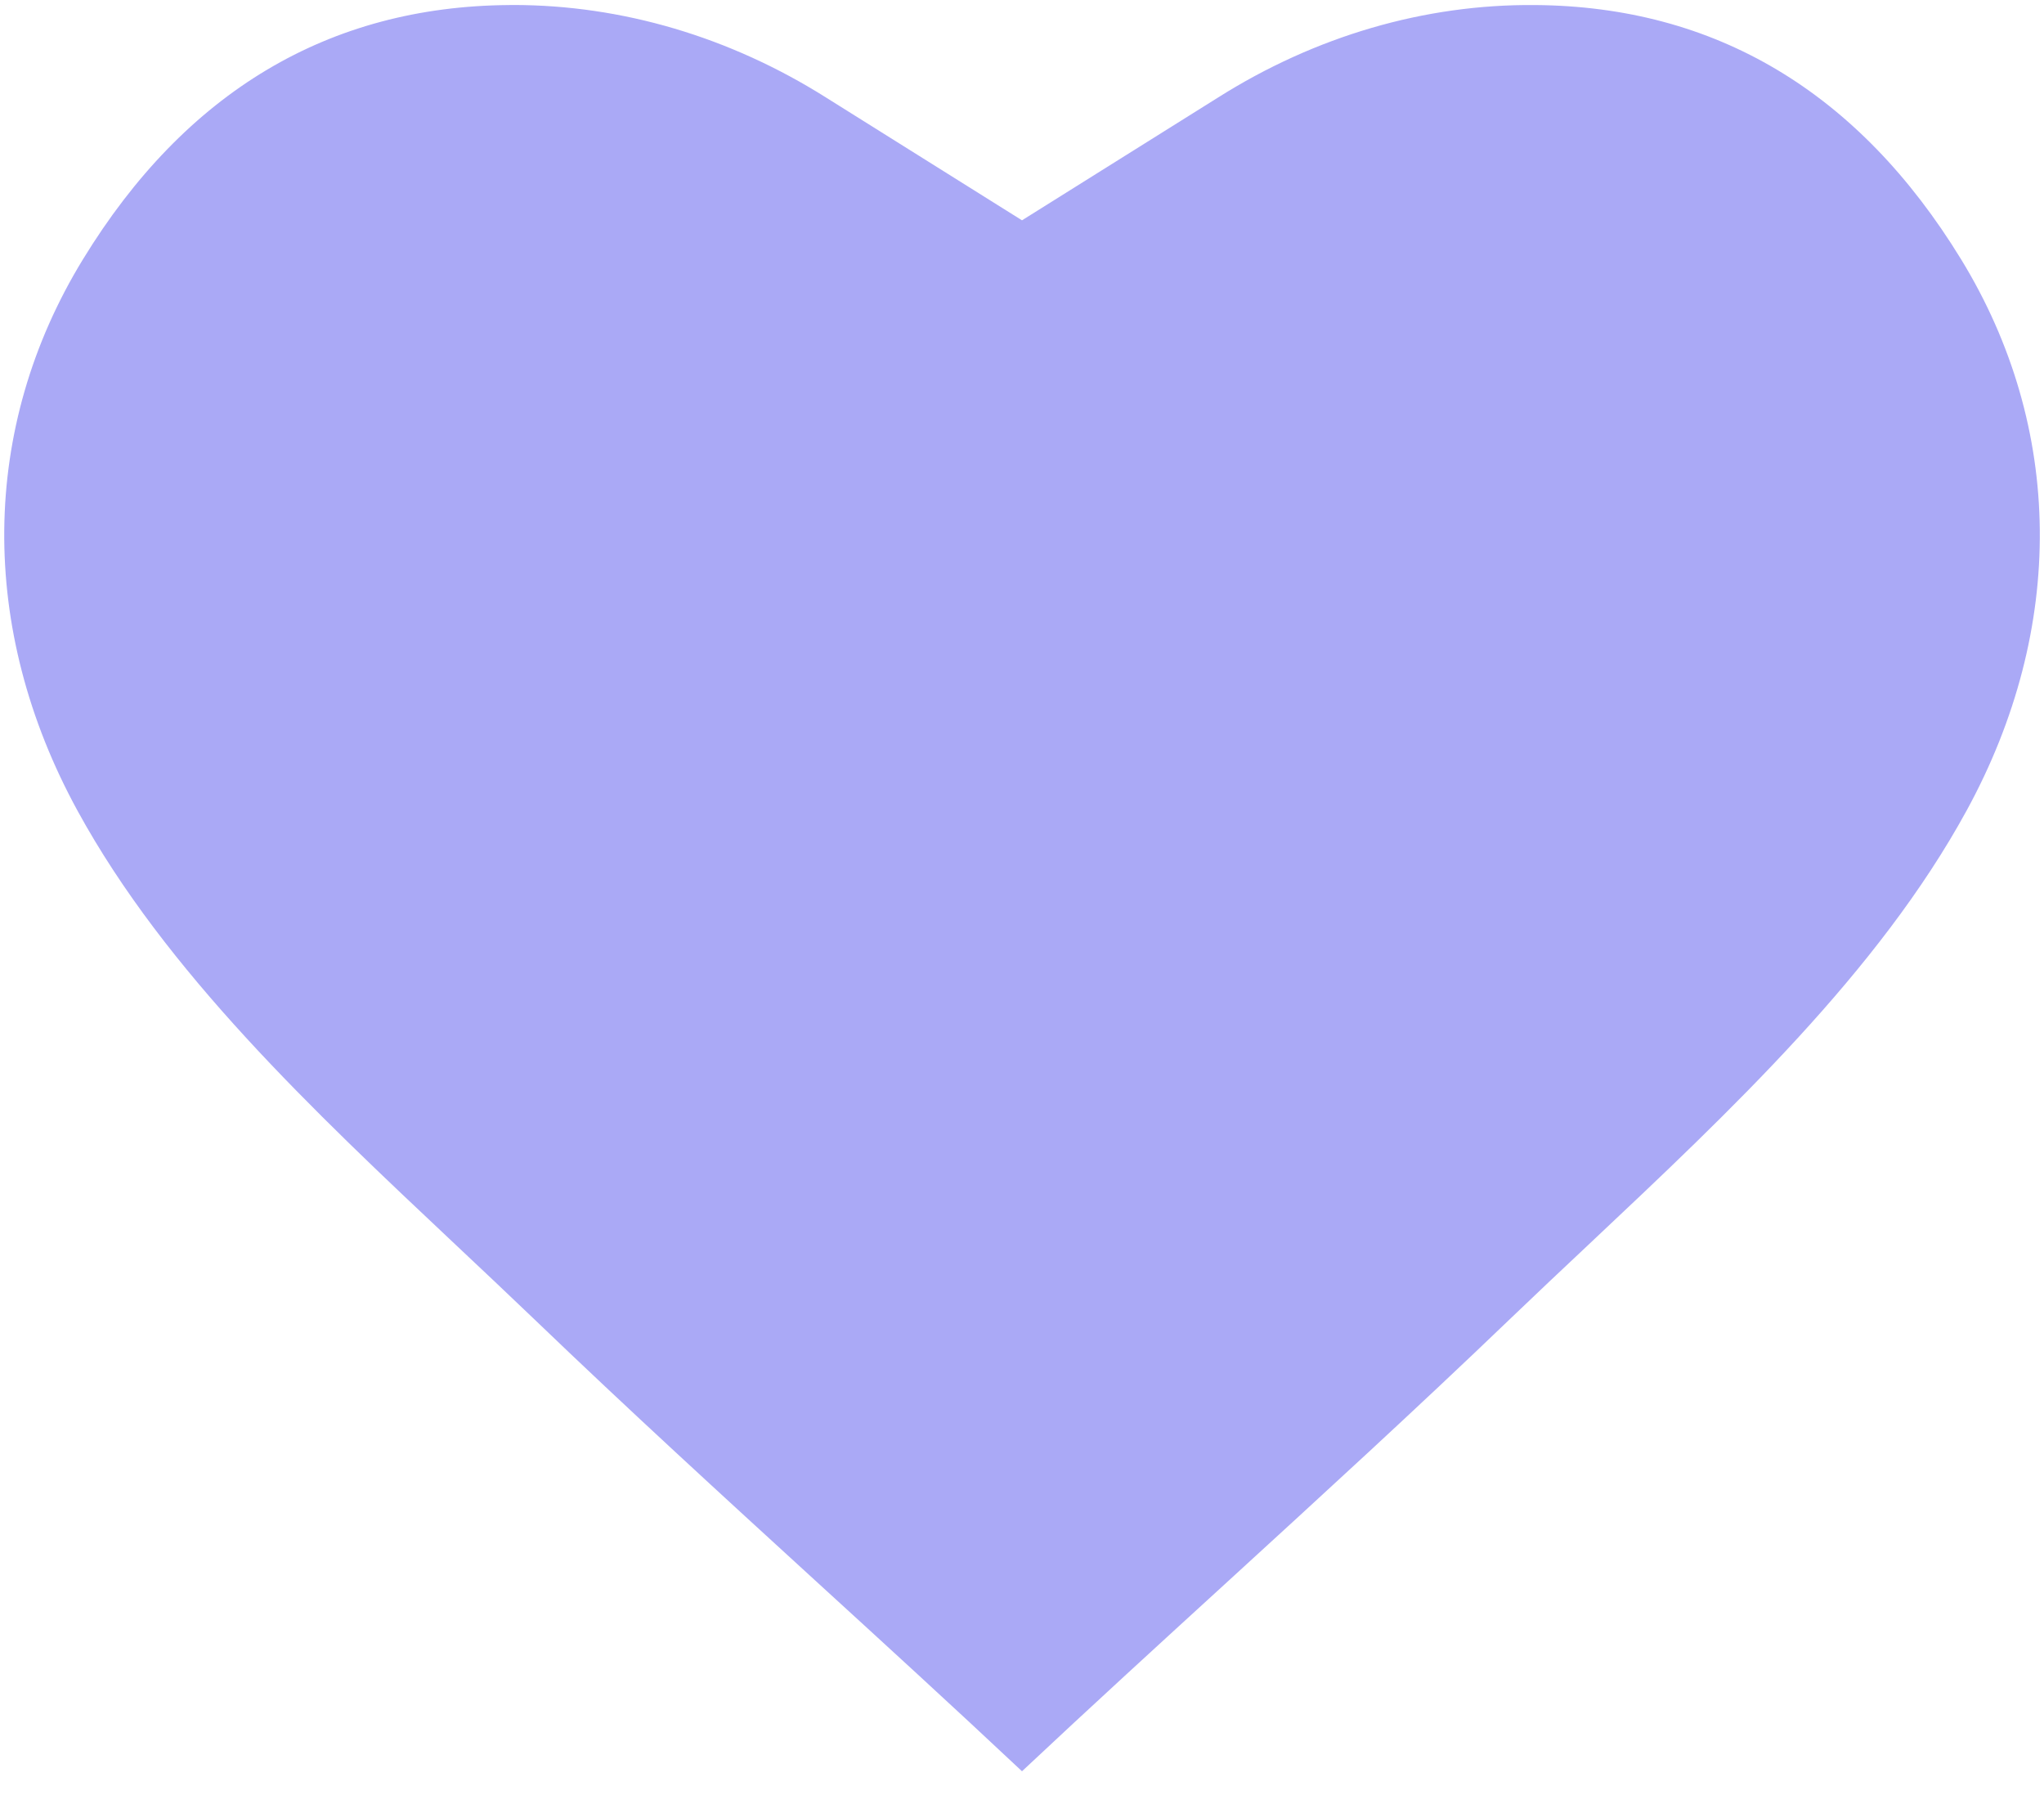 <svg width="34" height="30" viewBox="0 0 34 30" fill="none" xmlns="http://www.w3.org/2000/svg">
<path d="M32.62 4.311C30.916 1.528 28.532 0.106 25.535 0.084C23.698 0.067 21.879 0.601 20.264 1.62L17 3.664L13.742 1.623C12.142 0.614 10.345 0.083 8.535 0.083C8.512 0.083 8.489 0.083 8.466 0.084C5.468 0.106 3.084 1.528 1.381 4.311C-0.334 7.111 -0.367 10.454 1.289 13.482C2.753 16.16 5.206 18.468 7.578 20.7C8.012 21.108 8.461 21.531 8.894 21.946C10.445 23.436 12.03 24.885 13.563 26.287C14.69 27.317 15.845 28.372 17 29.457C18.156 28.372 19.311 27.317 20.438 26.287C21.97 24.885 23.555 23.436 25.107 21.946C25.54 21.531 25.988 21.108 26.423 20.7C28.795 18.468 31.248 16.16 32.712 13.482C34.368 10.454 34.335 7.111 32.62 4.311Z" fill="#AAA9F6"/>
</svg>
